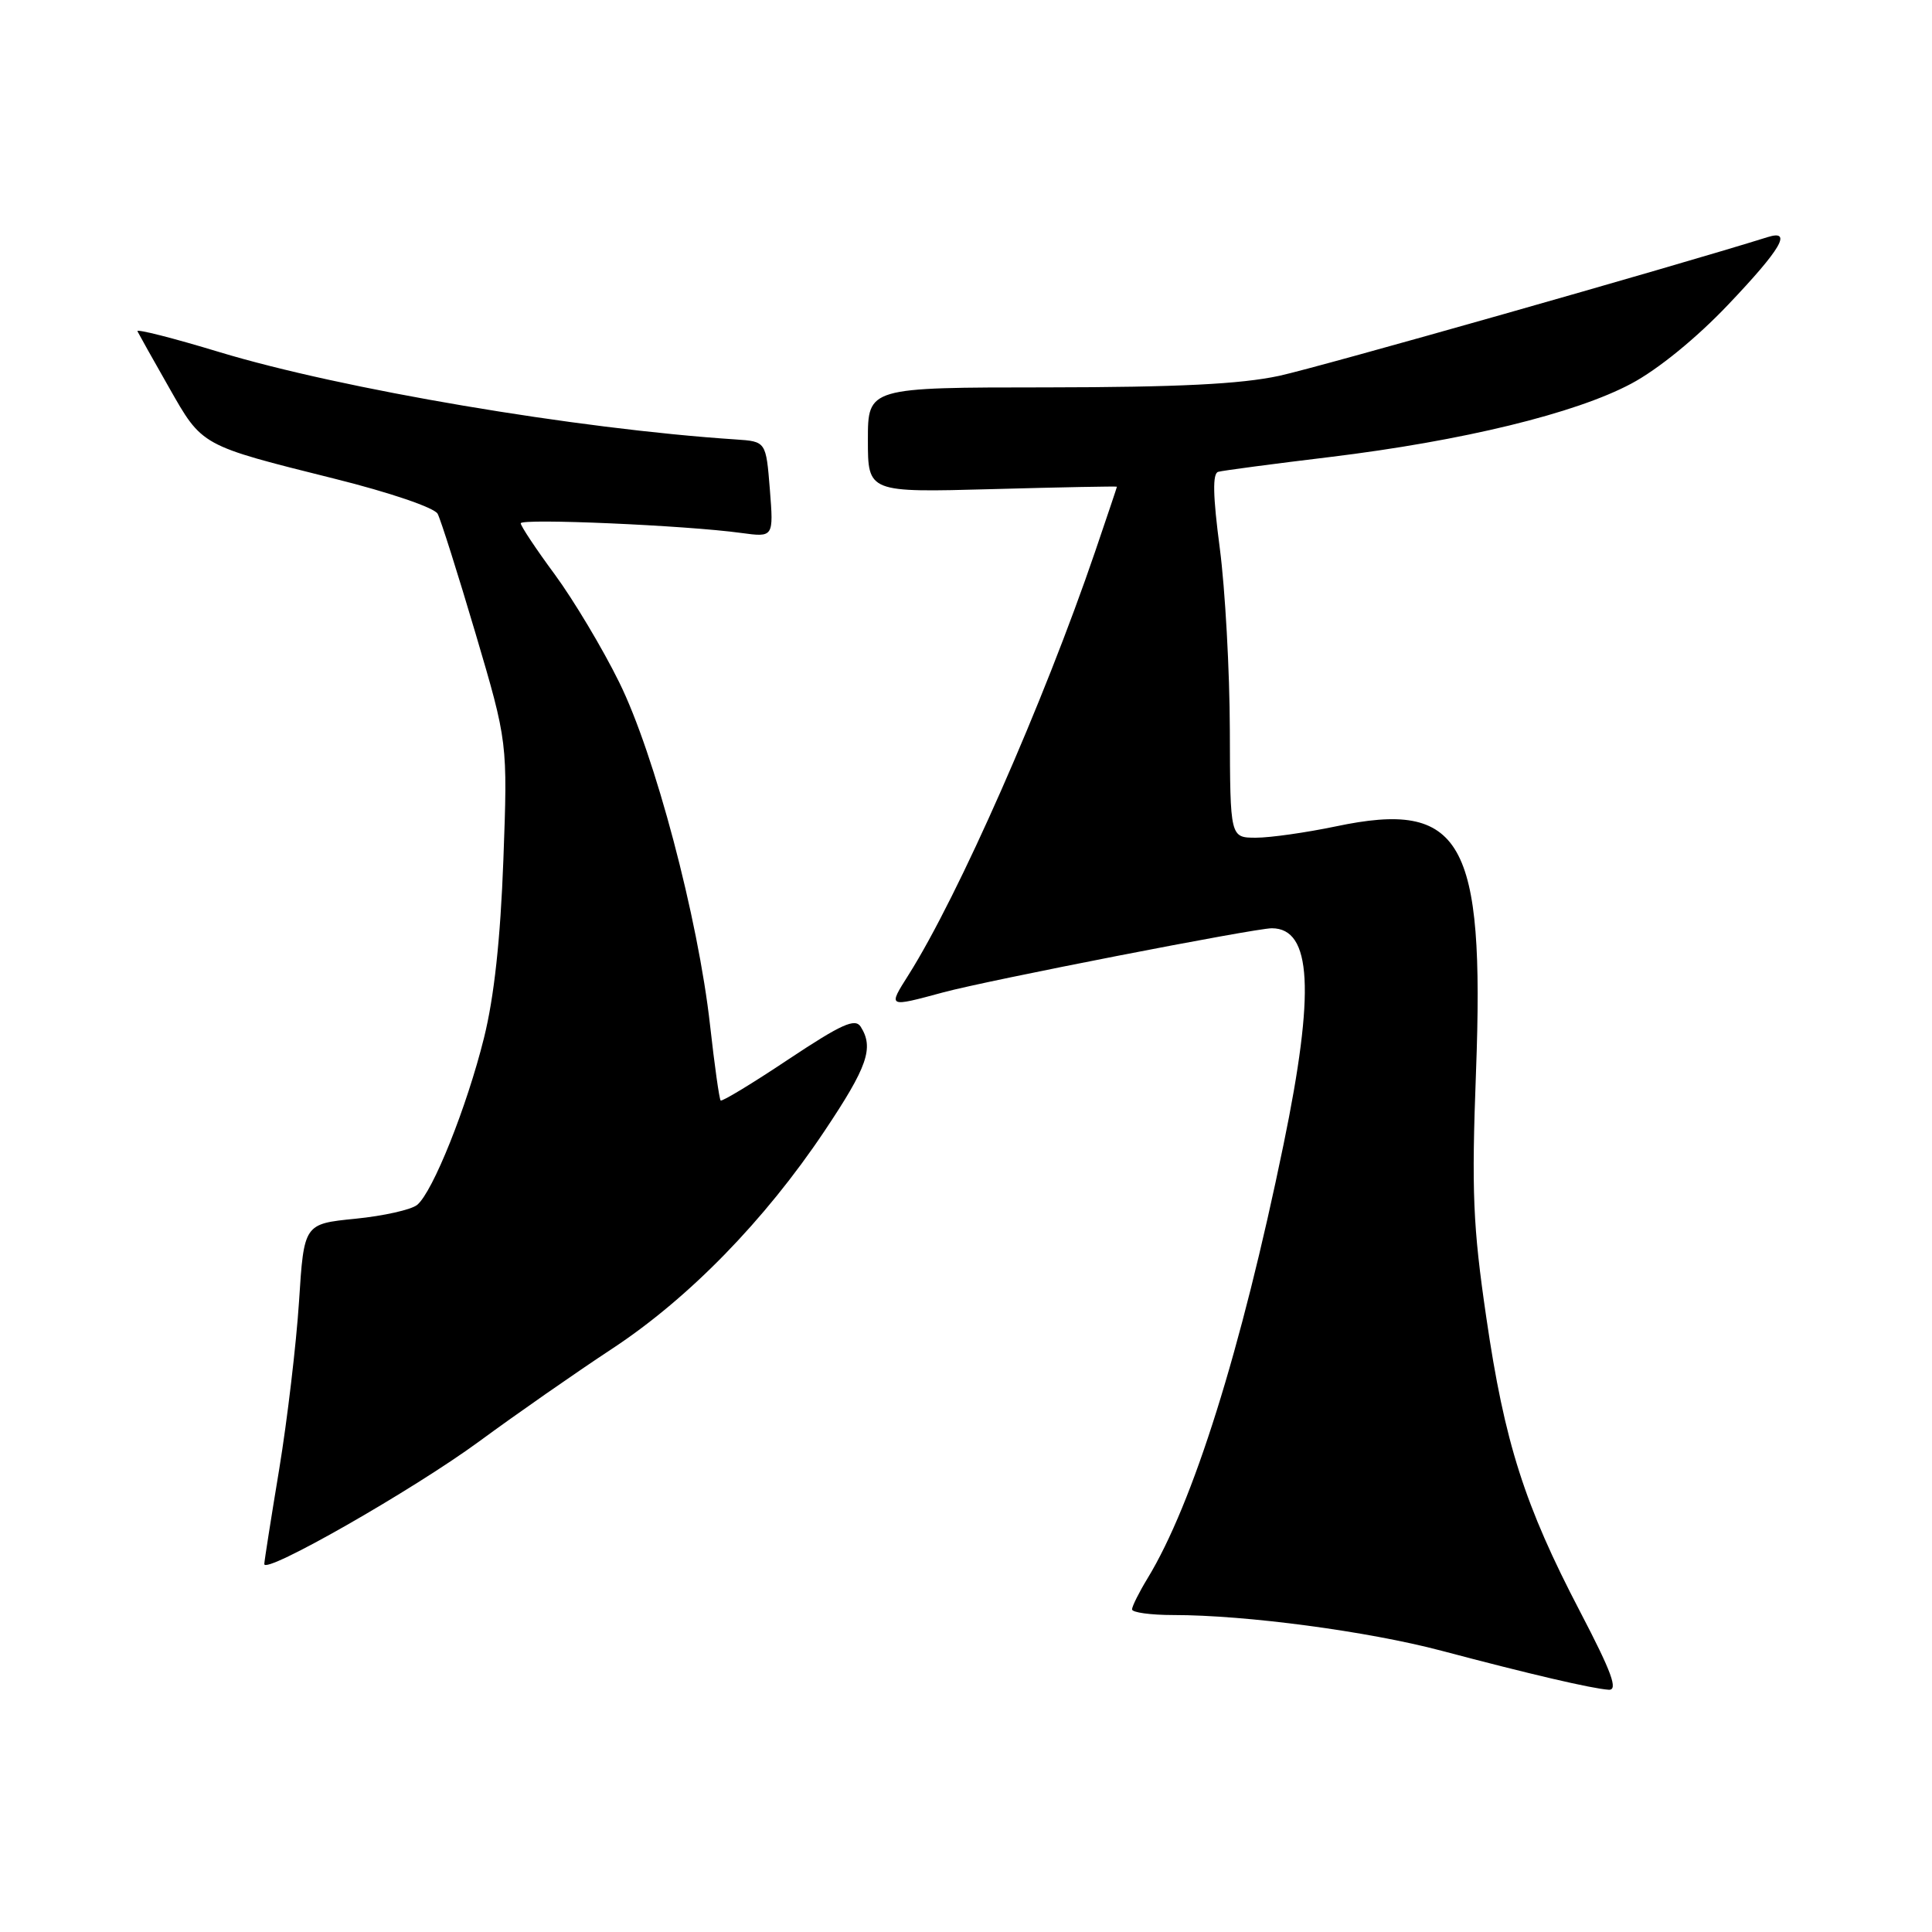 <?xml version="1.0" encoding="UTF-8" standalone="no"?>
<!DOCTYPE svg PUBLIC "-//W3C//DTD SVG 1.1//EN" "http://www.w3.org/Graphics/SVG/1.1/DTD/svg11.dtd" >
<svg xmlns="http://www.w3.org/2000/svg" xmlns:xlink="http://www.w3.org/1999/xlink" version="1.1" viewBox="0 0 256 256">
 <g >
 <path fill="currentColor"
d=" M 209.38 213.57 C 202.01 199.46 199.36 191.17 196.94 174.56 C 195.17 162.47 194.98 157.92 195.58 141.98 C 196.73 111.25 193.72 105.98 177.01 109.50 C 173.08 110.32 168.32 111.00 166.43 111.00 C 163.00 111.00 163.00 111.00 162.96 96.75 C 162.94 88.91 162.34 78.07 161.63 72.65 C 160.71 65.68 160.65 62.72 161.42 62.52 C 162.01 62.35 168.67 61.47 176.21 60.56 C 193.80 58.42 208.75 54.79 216.16 50.83 C 219.69 48.95 224.80 44.79 229.01 40.35 C 236.01 32.99 237.53 30.39 234.25 31.41 C 221.70 35.34 174.80 48.65 169.50 49.80 C 164.38 50.90 156.11 51.31 138.75 51.33 C 115.00 51.34 115.00 51.34 115.00 58.30 C 115.00 65.26 115.00 65.26 131.50 64.81 C 140.57 64.56 148.00 64.42 148.00 64.49 C 148.00 64.56 146.70 68.42 145.12 73.06 C 138.28 93.11 127.00 118.70 120.39 129.17 C 117.64 133.52 117.59 133.49 125.00 131.49 C 130.83 129.91 166.26 123.00 168.52 123.00 C 173.82 123.00 174.27 131.32 170.07 151.68 C 164.46 178.92 158.08 199.26 152.05 209.15 C 150.93 210.99 150.01 212.84 150.00 213.25 C 150.00 213.66 152.46 214.00 155.46 214.00 C 165.13 214.00 181.24 216.15 191.00 218.73 C 202.69 221.83 210.97 223.76 213.16 223.90 C 214.44 223.98 213.58 221.62 209.38 213.57 Z  M 63.50 190.99 C 68.45 187.35 76.36 181.84 81.07 178.74 C 91.22 172.07 101.32 161.73 109.25 149.87 C 114.95 141.35 115.82 138.85 114.05 136.05 C 113.31 134.88 111.52 135.69 104.47 140.37 C 99.71 143.55 95.66 146.00 95.49 145.82 C 95.31 145.64 94.68 141.17 94.09 135.88 C 92.51 121.67 86.75 99.91 82.04 90.39 C 79.84 85.92 76.00 79.51 73.52 76.13 C 71.03 72.76 69.00 69.70 69.00 69.34 C 69.00 68.66 90.89 69.61 98.22 70.62 C 102.51 71.20 102.51 71.20 102.01 64.85 C 101.50 58.50 101.50 58.50 97.50 58.23 C 76.40 56.84 45.30 51.57 29.06 46.65 C 22.94 44.79 18.05 43.55 18.21 43.89 C 18.37 44.22 20.24 47.57 22.38 51.32 C 26.83 59.15 26.52 58.98 44.36 63.44 C 51.66 65.26 57.55 67.27 57.99 68.08 C 58.40 68.86 60.66 75.99 63.01 83.93 C 67.27 98.35 67.27 98.35 66.70 113.93 C 66.31 124.44 65.48 132.11 64.13 137.53 C 61.86 146.67 57.35 157.94 55.28 159.65 C 54.51 160.29 50.82 161.12 47.08 161.49 C 40.28 162.17 40.28 162.17 39.62 172.49 C 39.25 178.16 38.07 188.13 37.00 194.65 C 35.92 201.17 35.03 206.83 35.02 207.24 C 34.98 208.70 54.71 197.44 63.50 190.99 Z "/>
</g>
</svg>